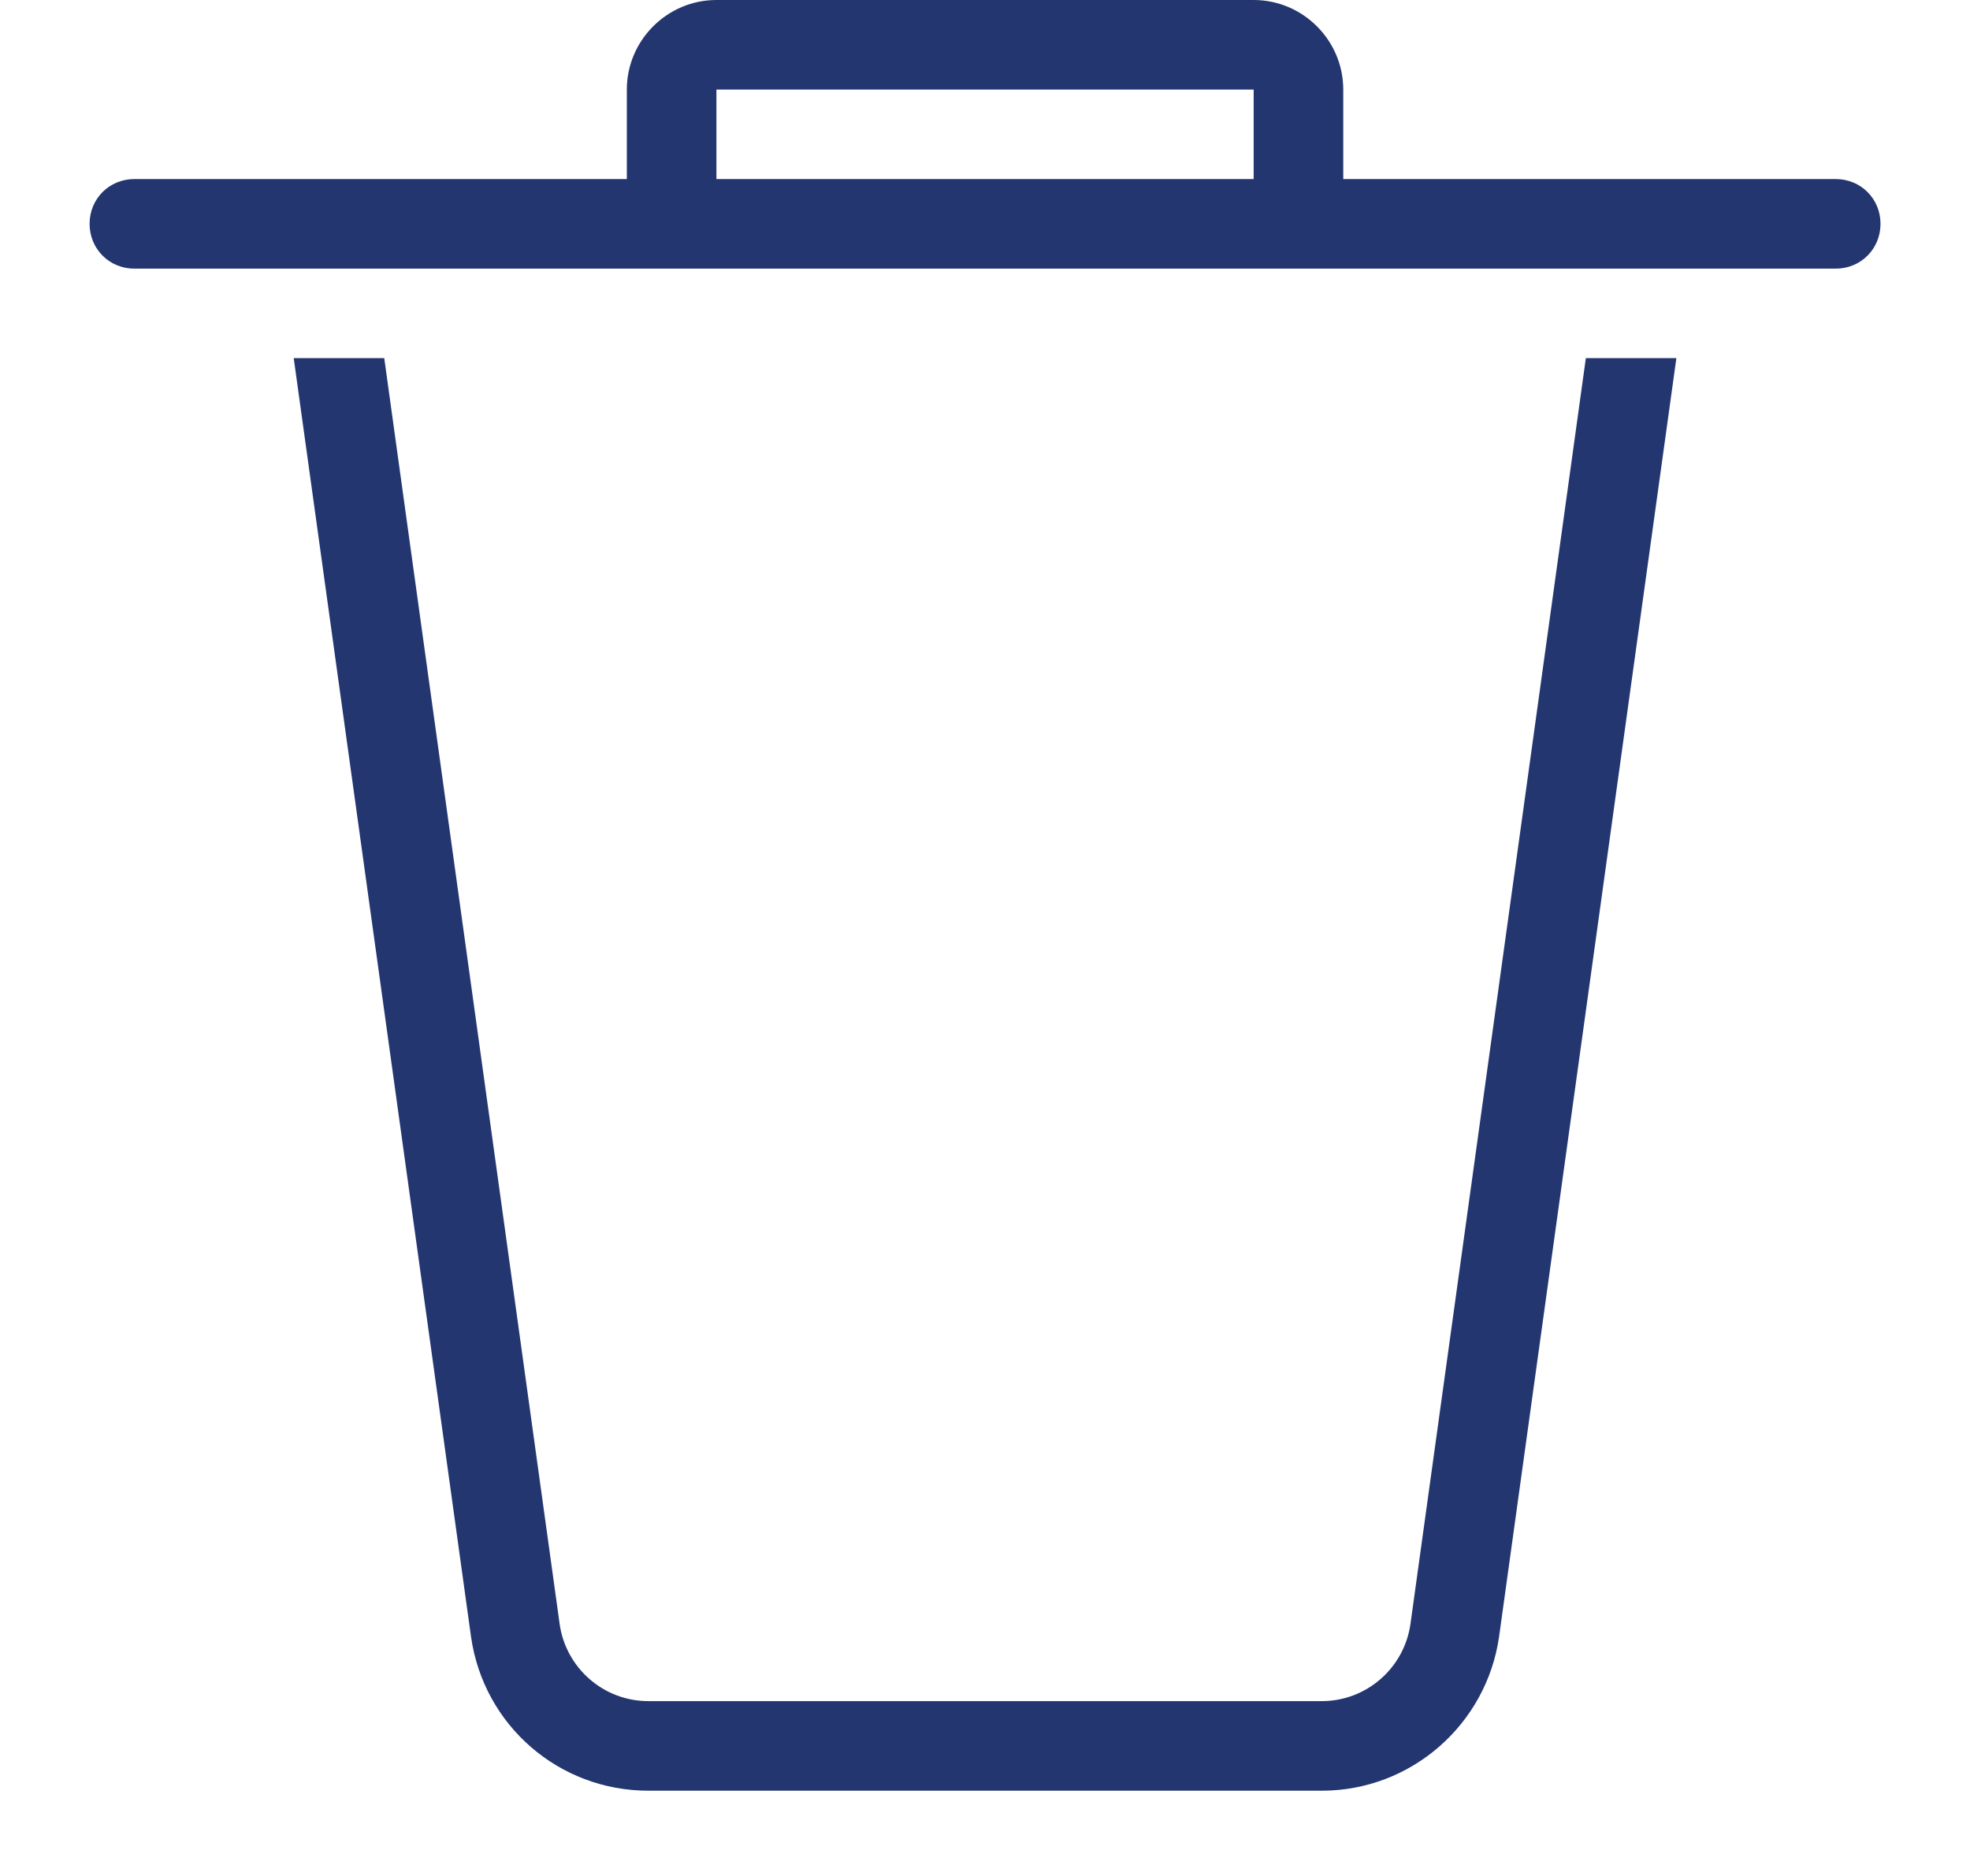 <svg width="21" height="20" viewBox="0 0 21 20" fill="none" xmlns="http://www.w3.org/2000/svg">
<path d="M13.364 0.955V1.909H7.637V0.955H13.364ZM6.682 0.955V1.909H1.432C1.165 1.909 0.955 2.119 0.955 2.386C0.955 2.654 1.165 2.864 1.432 2.864H19.569C19.836 2.864 20.046 2.654 20.046 2.386C20.046 2.119 19.836 1.909 19.569 1.909H14.319V0.955C14.319 0.43 13.889 0 13.364 0H7.637C7.112 0 6.682 0.43 6.682 0.955ZM17.87 3.818H16.905L15.035 17.316C14.968 17.783 14.567 18.136 14.09 18.136H6.911C6.434 18.136 6.033 17.783 5.966 17.316L4.096 3.818H3.131L5.021 17.449C5.155 18.394 5.957 19.091 6.911 19.091H14.09C15.044 19.091 15.846 18.384 15.98 17.449L17.87 3.818Z" fill="#23366F"/>
</svg>
